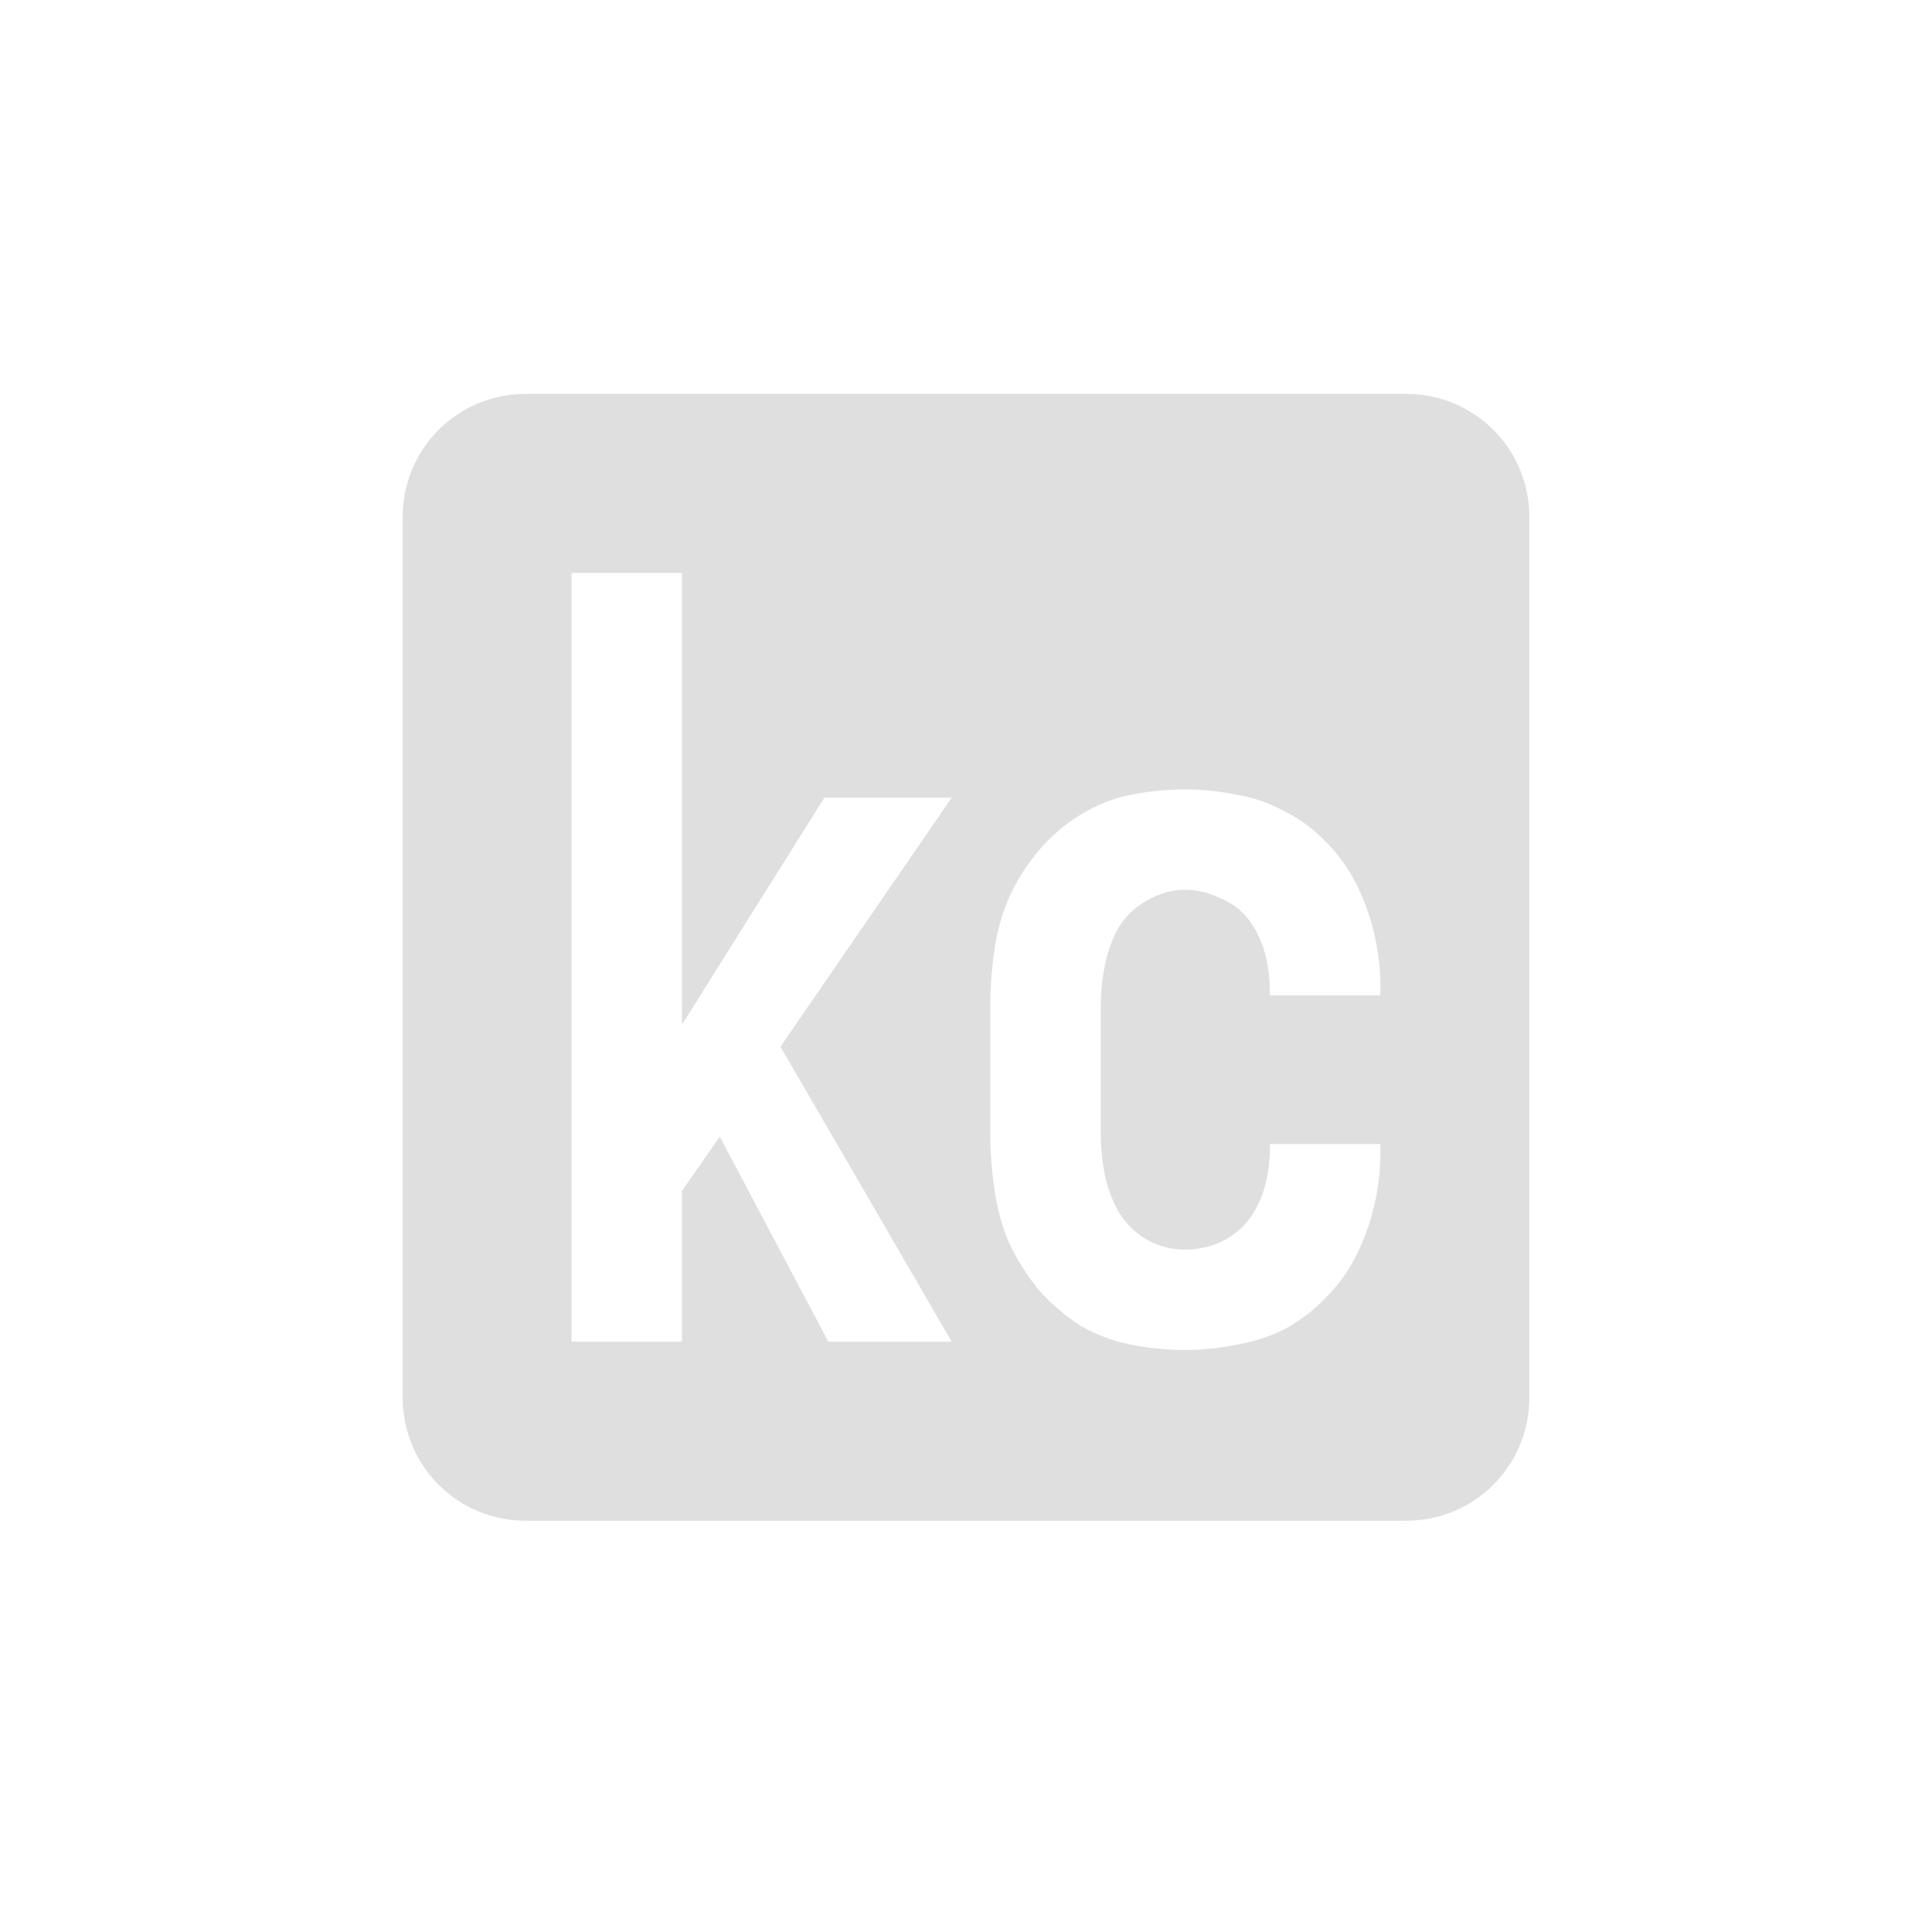 <?xml version="1.0" encoding="UTF-8" standalone="no"?>
<svg
   width="24"
   height="24"
   version="1.1"
   id="svg1"
   sodipodi:docname="kebab-case.svg"
   inkscape:version="1.4 (e7c3feb100, 2024-10-09)"
   xmlns:inkscape="http://www.inkscape.org/namespaces/inkscape"
   xmlns:sodipodi="http://sodipodi.sourceforge.net/DTD/sodipodi-0.dtd"
   xmlns="http://www.w3.org/2000/svg"
   xmlns:svg="http://www.w3.org/2000/svg">
  <sodipodi:namedview
     id="namedview1"
     pagecolor="#ffffff"
     bordercolor="#000000"
     borderopacity="0.25"
     inkscape:showpageshadow="2"
     inkscape:pageopacity="0.0"
     inkscape:pagecheckerboard="0"
     inkscape:deskcolor="#d1d1d1"
     inkscape:zoom="37.741824"
     inkscape:cx="11.989352"
     inkscape:cy="11.989352"
     inkscape:window-width="1912"
     inkscape:window-height="1012"
     inkscape:window-x="0"
     inkscape:window-y="0"
     inkscape:window-maximized="1"
     inkscape:current-layer="svg1" />
  <defs
     id="defs1">
    <style
       id="current-color-scheme"
       type="text/css">
   .ColorScheme-Text { color:#dfdfdf; } .ColorScheme-Highlight { color:#4285f4; } .ColorScheme-NeutralText { color:#ff9800; } .ColorScheme-PositiveText { color:#4caf50; } .ColorScheme-NegativeText { color:#f44336; }
  </style>
  </defs>
  <path
     id="rect2"
     style="fill:#dfdfdf;fill-opacity:1;stroke-width:3.5;stroke-linecap:round"
     d="M 6.531 4.893 C 5.684 4.893 5.002 5.574 5.002 6.422 L 5.002 17.361 C 5.002 18.209 5.684 18.891 6.531 18.891 L 17.469 18.891 C 18.316 18.891 18.998 18.209 18.998 17.361 L 18.998 6.422 C 18.998 5.574 18.316 4.893 17.469 4.893 L 6.531 4.893 z M 7.1 7.117 L 8.471 7.117 L 8.471 12.73 L 10.24 9.91 L 11.822 9.91 L 9.695 13.002 L 11.822 16.666 L 10.289 16.666 L 8.941 14.119 L 8.471 14.795 L 8.471 16.666 L 7.1 16.666 L 7.1 7.117 z M 14.725 9.807 C 14.939 9.807 15.149 9.828 15.355 9.871 C 15.57 9.906 15.771 9.976 15.961 10.08 C 16.151 10.175 16.32 10.301 16.469 10.457 C 16.625 10.613 16.753 10.789 16.852 10.988 C 16.95 11.187 17.025 11.395 17.074 11.611 C 17.124 11.828 17.148 12.05 17.148 12.275 L 17.148 12.365 L 15.775 12.365 L 15.775 12.326 C 15.775 12.162 15.756 12.002 15.715 11.846 C 15.674 11.69 15.606 11.551 15.516 11.43 C 15.425 11.308 15.307 11.219 15.158 11.158 C 15.018 11.089 14.873 11.053 14.725 11.053 C 14.56 11.053 14.404 11.097 14.256 11.184 C 14.107 11.262 13.987 11.374 13.896 11.521 C 13.814 11.669 13.756 11.829 13.723 12.002 C 13.69 12.167 13.674 12.335 13.674 12.508 L 13.674 14.068 C 13.674 14.242 13.69 14.415 13.723 14.588 C 13.756 14.752 13.814 14.907 13.896 15.055 C 13.987 15.202 14.107 15.32 14.256 15.406 C 14.404 15.484 14.56 15.523 14.725 15.523 C 14.873 15.523 15.018 15.492 15.158 15.432 C 15.307 15.362 15.425 15.268 15.516 15.146 C 15.606 15.025 15.674 14.886 15.715 14.73 C 15.756 14.575 15.775 14.415 15.775 14.25 L 15.775 14.211 L 17.148 14.211 L 17.148 14.301 C 17.148 14.526 17.124 14.748 17.074 14.965 C 17.025 15.181 16.95 15.389 16.852 15.588 C 16.753 15.787 16.625 15.965 16.469 16.121 C 16.32 16.277 16.151 16.406 15.961 16.51 C 15.771 16.605 15.57 16.67 15.355 16.705 C 15.149 16.748 14.939 16.77 14.725 16.77 C 14.502 16.77 14.279 16.748 14.057 16.705 C 13.834 16.662 13.624 16.583 13.426 16.471 C 13.236 16.349 13.065 16.203 12.908 16.029 C 12.76 15.847 12.636 15.653 12.537 15.445 C 12.446 15.229 12.385 15.003 12.352 14.77 C 12.319 14.536 12.301 14.302 12.301 14.068 L 12.301 12.508 C 12.301 12.274 12.319 12.04 12.352 11.807 C 12.385 11.573 12.446 11.352 12.537 11.145 C 12.636 10.928 12.76 10.734 12.908 10.561 C 13.065 10.379 13.236 10.232 13.426 10.119 C 13.624 9.998 13.834 9.914 14.057 9.871 C 14.279 9.828 14.502 9.807 14.725 9.807 z " />
</svg>
